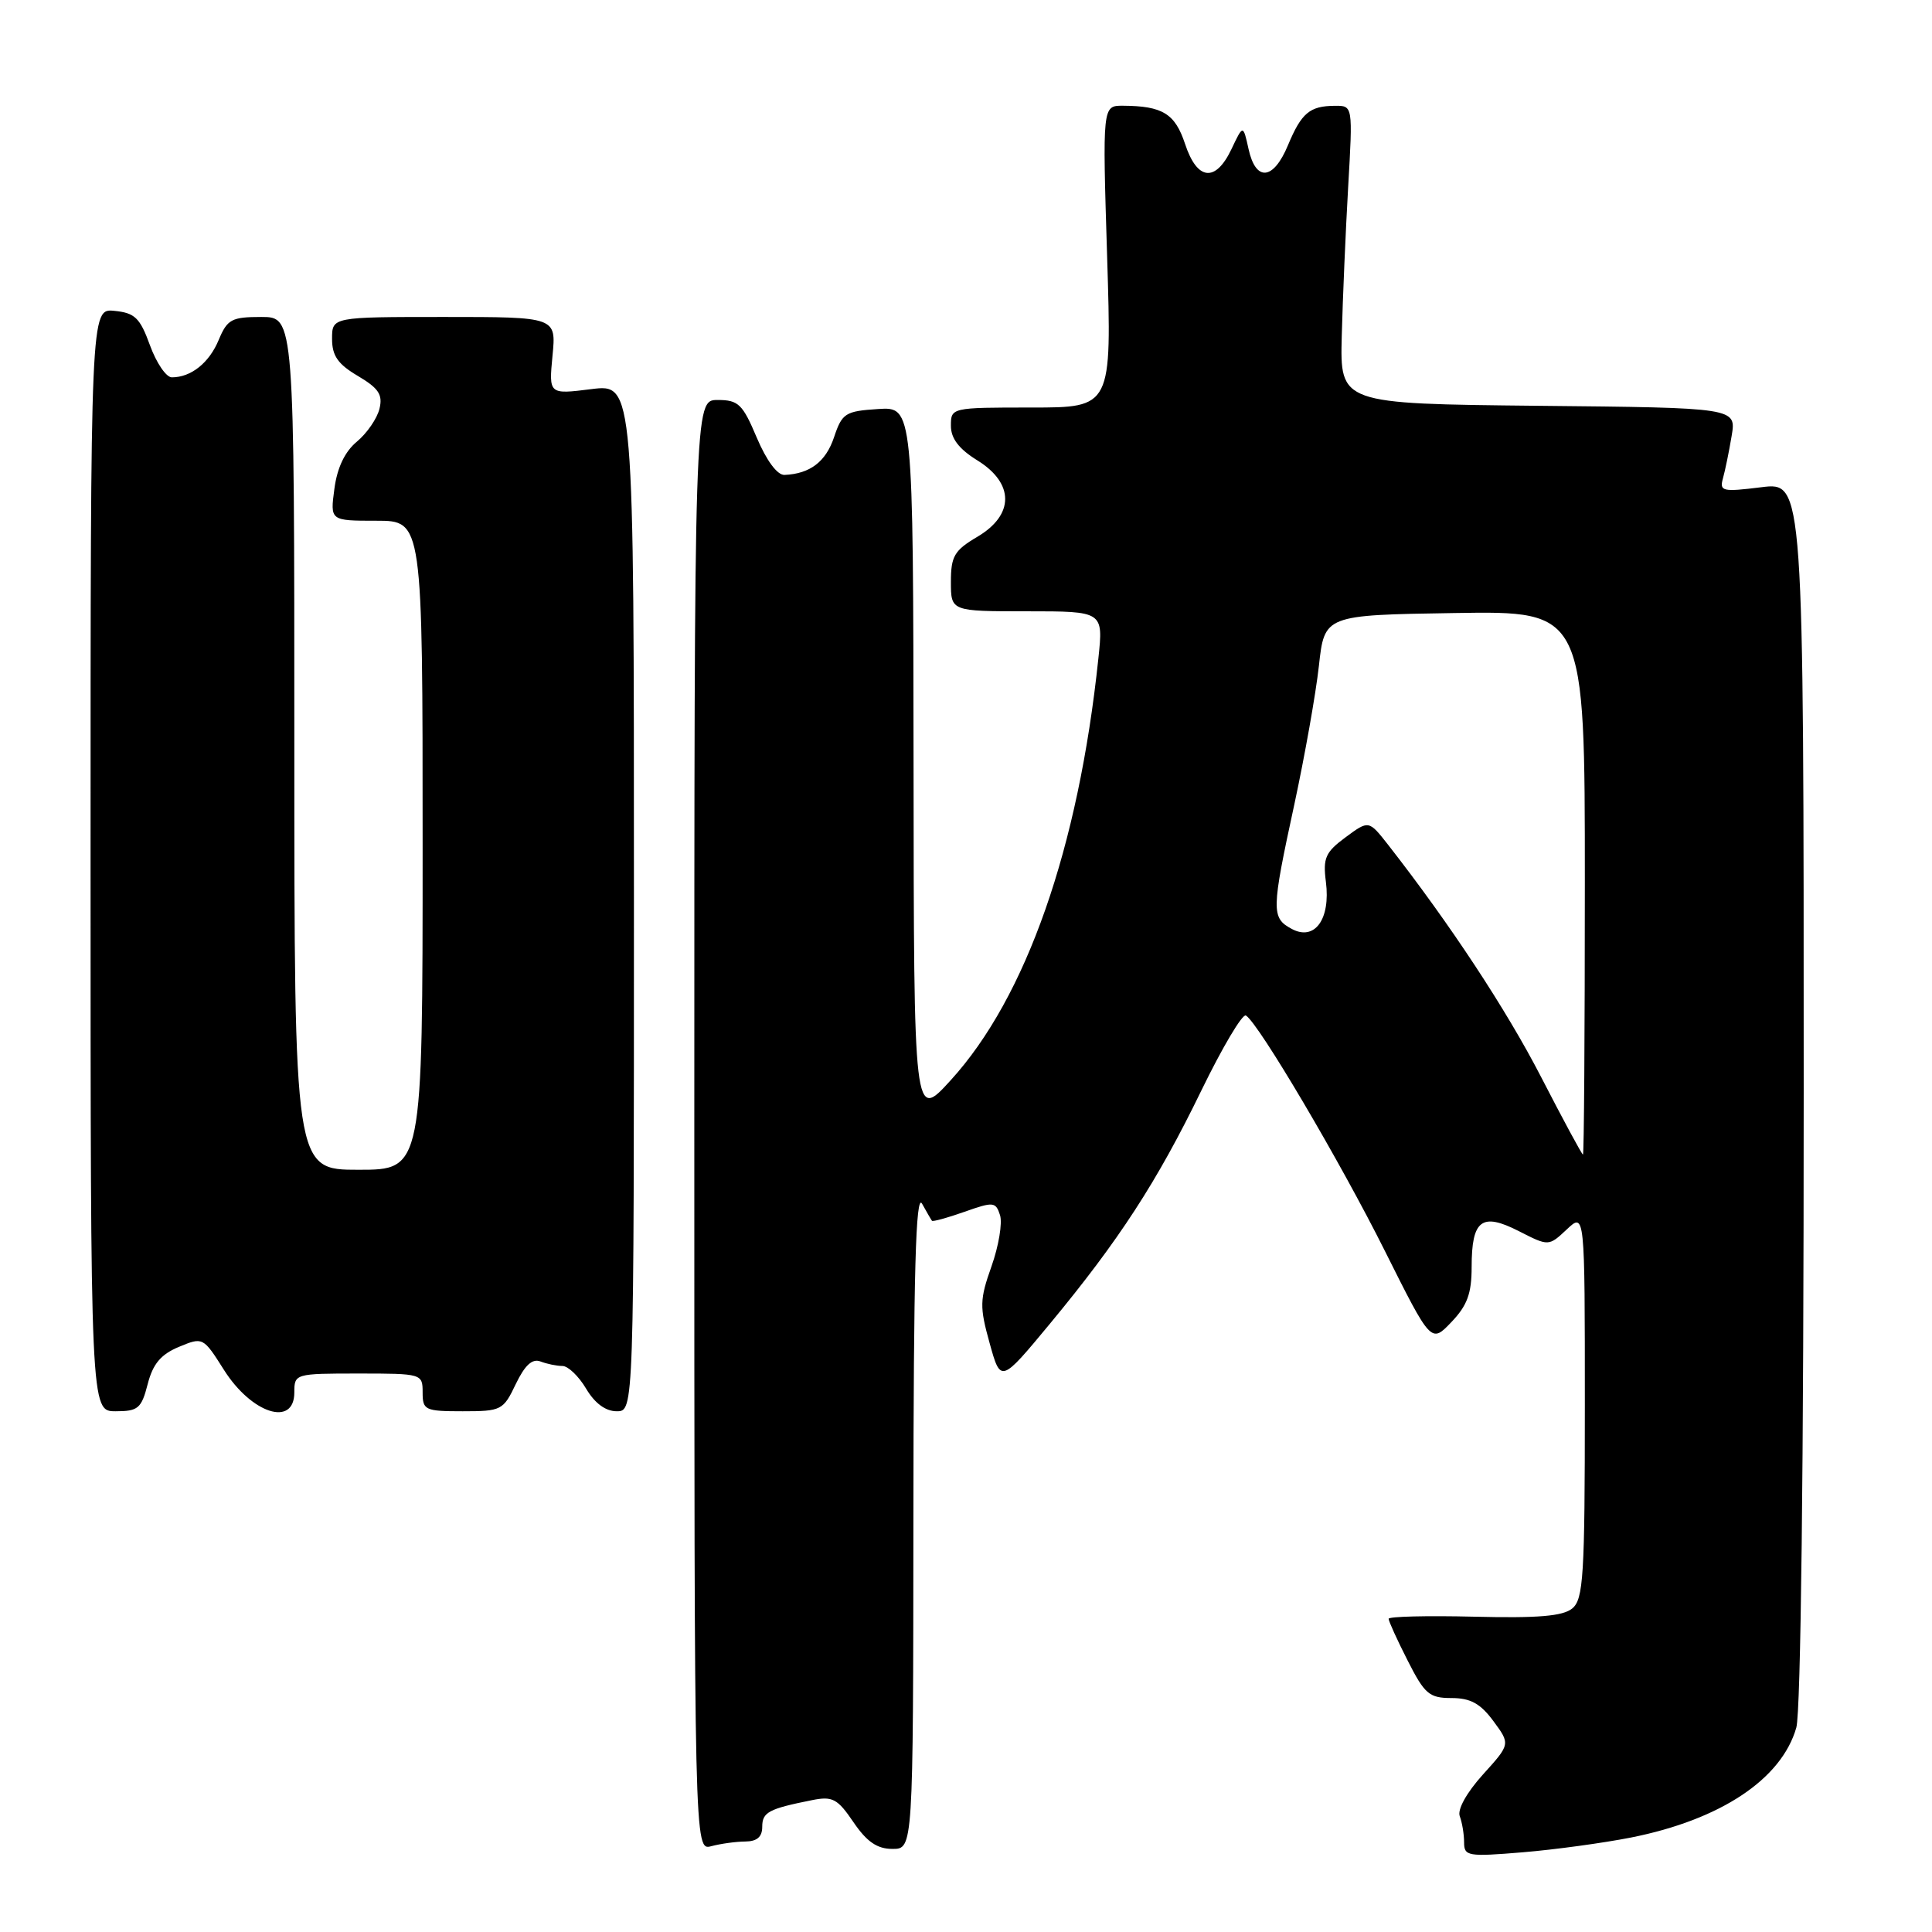<?xml version="1.0" encoding="UTF-8" standalone="no"?>
<!DOCTYPE svg PUBLIC "-//W3C//DTD SVG 1.1//EN" "http://www.w3.org/Graphics/SVG/1.1/DTD/svg11.dtd" >
<svg xmlns="http://www.w3.org/2000/svg" xmlns:xlink="http://www.w3.org/1999/xlink" version="1.1" viewBox="0 0 256 256">
 <g >
 <path fill="currentColor"
d=" M 216.13 243.48 C 227.99 241.12 236.07 235.75 238.02 228.92 C 238.62 226.83 239.00 194.26 239.00 144.68 C 239.00 63.86 239.00 63.86 233.39 64.56 C 228.22 65.20 227.82 65.11 228.30 63.38 C 228.59 62.35 229.11 59.82 229.45 57.77 C 230.08 54.03 230.08 54.03 203.82 53.77 C 177.56 53.50 177.56 53.50 177.79 44.50 C 177.92 39.55 178.30 30.66 178.64 24.75 C 179.26 14.00 179.26 14.00 176.88 14.02 C 173.54 14.04 172.45 14.96 170.66 19.25 C 168.73 23.89 166.40 24.11 165.44 19.75 C 164.72 16.50 164.72 16.50 163.18 19.75 C 161.07 24.20 158.63 23.94 157.03 19.08 C 155.70 15.05 154.05 14.04 148.79 14.01 C 146.08 14.00 146.08 14.00 146.70 34.00 C 147.32 54.00 147.32 54.00 136.66 54.00 C 126.05 54.00 126.00 54.01 126.00 56.42 C 126.00 58.10 127.06 59.49 129.50 61.00 C 134.42 64.04 134.42 68.23 129.50 71.13 C 126.45 72.93 126.00 73.70 126.00 77.10 C 126.00 81.00 126.00 81.00 136.10 81.00 C 146.20 81.00 146.20 81.00 145.54 87.25 C 142.90 112.38 135.98 132.16 125.97 143.14 C 121.09 148.50 121.09 148.50 121.05 101.20 C 121.00 53.89 121.00 53.89 116.33 54.20 C 112.01 54.48 111.58 54.75 110.52 57.92 C 109.43 61.18 107.34 62.78 103.95 62.93 C 103.00 62.97 101.57 61.04 100.28 58.00 C 98.40 53.54 97.84 53.00 95.09 53.00 C 92.00 53.00 92.00 53.00 92.00 149.12 C 92.00 245.23 92.00 245.23 94.25 244.63 C 95.49 244.30 97.51 244.02 98.75 244.01 C 100.30 244.00 101.00 243.40 101.00 242.07 C 101.00 240.13 101.83 239.68 107.59 238.53 C 110.32 237.98 110.97 238.33 113.09 241.45 C 114.86 244.05 116.23 244.99 118.25 244.99 C 121.00 245.00 121.00 245.00 121.03 201.25 C 121.05 168.49 121.34 158.00 122.18 159.50 C 122.79 160.60 123.38 161.62 123.49 161.76 C 123.60 161.90 125.54 161.37 127.80 160.57 C 131.64 159.21 131.94 159.24 132.51 161.02 C 132.84 162.07 132.33 165.11 131.38 167.79 C 129.81 172.22 129.79 173.15 131.13 177.97 C 132.60 183.27 132.60 183.27 139.13 175.39 C 148.27 164.35 153.30 156.62 159.18 144.51 C 161.98 138.75 164.64 134.28 165.09 134.56 C 166.78 135.60 177.57 153.88 183.50 165.75 C 189.63 178.00 189.63 178.00 192.31 175.19 C 194.41 173.00 195.00 171.41 195.00 167.90 C 195.00 161.63 196.33 160.62 201.25 163.13 C 205.21 165.15 205.21 165.15 207.61 162.90 C 210.00 160.65 210.00 160.65 210.00 186.20 C 210.00 208.84 209.81 211.91 208.33 213.13 C 207.09 214.15 203.80 214.43 195.33 214.22 C 189.10 214.07 184.00 214.19 184.00 214.50 C 184.00 214.81 185.13 217.30 186.52 220.03 C 188.77 224.47 189.38 225.00 192.33 225.00 C 194.84 225.00 196.16 225.72 197.88 228.05 C 200.14 231.11 200.14 231.11 196.49 235.14 C 194.33 237.54 193.08 239.78 193.43 240.67 C 193.74 241.49 194.00 243.05 194.00 244.12 C 194.00 245.96 194.50 246.04 201.75 245.44 C 206.01 245.09 212.48 244.20 216.13 243.48 Z  M 19.57 183.40 C 20.26 180.72 21.31 179.47 23.70 178.47 C 26.88 177.15 26.92 177.16 29.67 181.51 C 33.34 187.32 39.00 189.13 39.00 184.50 C 39.00 182.03 39.10 182.00 47.50 182.00 C 55.90 182.00 56.00 182.03 56.00 184.50 C 56.00 186.85 56.31 187.00 61.31 187.00 C 66.43 187.00 66.69 186.87 68.34 183.40 C 69.55 180.89 70.52 179.99 71.61 180.40 C 72.47 180.73 73.78 181.00 74.53 181.00 C 75.27 181.00 76.68 182.35 77.66 184.00 C 78.81 185.94 80.24 187.00 81.72 187.00 C 84.00 187.00 84.00 187.00 84.00 118.93 C 84.00 50.86 84.00 50.86 78.36 51.56 C 72.72 52.27 72.72 52.27 73.21 47.13 C 73.71 42.00 73.71 42.00 58.85 42.00 C 44.00 42.00 44.00 42.00 44.00 44.90 C 44.00 47.15 44.78 48.26 47.43 49.82 C 50.19 51.46 50.74 52.30 50.28 54.17 C 49.97 55.45 48.63 57.40 47.30 58.51 C 45.70 59.83 44.68 61.96 44.31 64.76 C 43.74 69.00 43.74 69.00 49.87 69.00 C 56.00 69.00 56.00 69.00 56.00 112.00 C 56.00 155.00 56.00 155.00 47.50 155.00 C 39.00 155.00 39.00 155.00 39.00 98.50 C 39.00 42.00 39.00 42.00 34.62 42.00 C 30.69 42.00 30.12 42.31 28.98 45.04 C 27.72 48.08 25.32 50.00 22.77 50.00 C 22.02 50.00 20.72 48.09 19.87 45.75 C 18.55 42.11 17.87 41.46 15.16 41.19 C 12.00 40.87 12.00 40.87 12.00 113.94 C 12.00 187.00 12.00 187.00 15.32 187.00 C 18.30 187.00 18.74 186.63 19.57 183.40 Z  M 204.22 142.74 C 199.58 133.74 192.14 122.45 183.94 111.95 C 181.37 108.67 181.37 108.67 178.30 110.94 C 175.62 112.92 175.28 113.69 175.69 116.86 C 176.32 121.80 174.21 124.72 171.17 123.09 C 168.44 121.63 168.45 120.68 171.51 106.57 C 172.88 100.20 174.35 91.95 174.76 88.24 C 175.50 81.50 175.50 81.50 192.75 81.23 C 210.00 80.95 210.00 80.95 210.00 116.98 C 210.00 136.79 209.89 152.99 209.75 152.99 C 209.61 152.98 207.12 148.37 204.22 142.74 Z "/>
</g>
</svg>